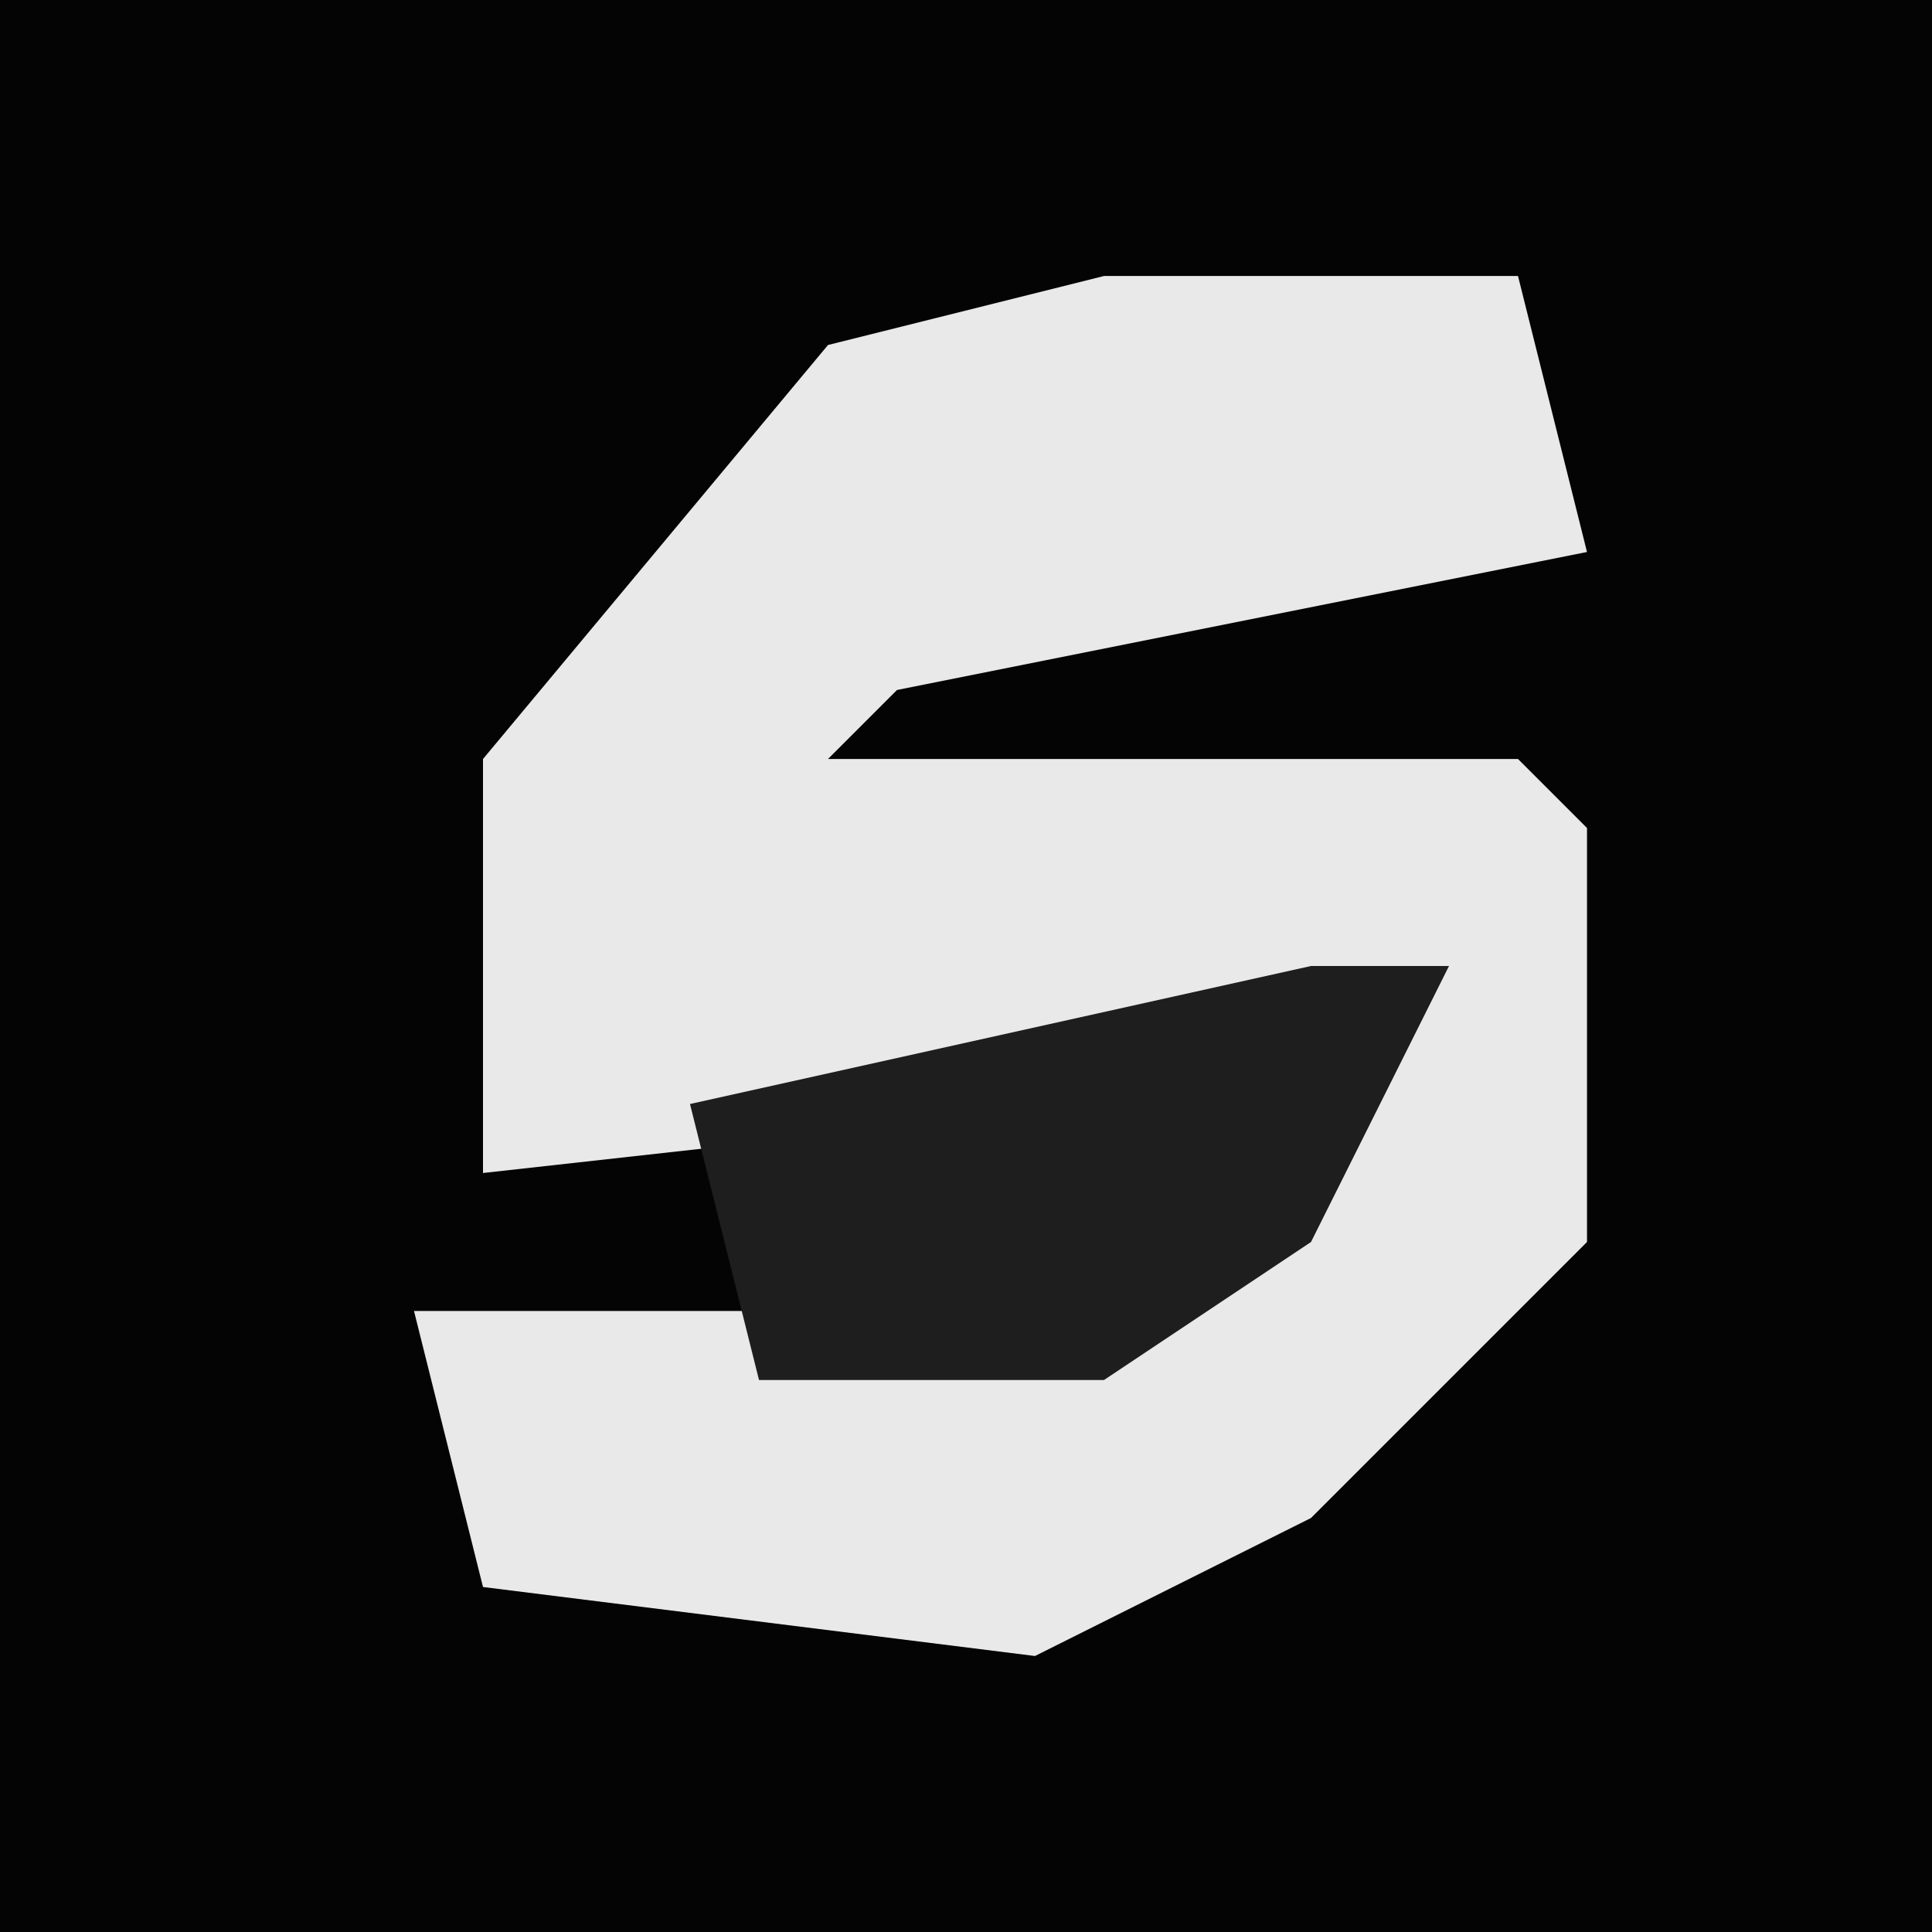 <?xml version="1.0" encoding="UTF-8"?>
<svg version="1.1" xmlns="http://www.w3.org/2000/svg" width="28" height="28">
<path d="M0,0 L28,0 L28,28 L0,28 Z " fill="#040404" transform="translate(0,0)"/>
<path d="M0,0 L6,0 L7,4 L-3,6 L-4,7 L6,7 L7,8 L7,14 L3,18 L-1,20 L-9,19 L-10,15 L0,15 L5,10 L0,12 L-9,13 L-9,7 L-4,1 Z " fill="#E9E9E9" transform="translate(16,4)"/>
<path d="M0,0 L2,0 L0,4 L-3,6 L-8,6 L-9,2 Z " fill="#1E1E1E" transform="translate(19,14)"/>
</svg>
